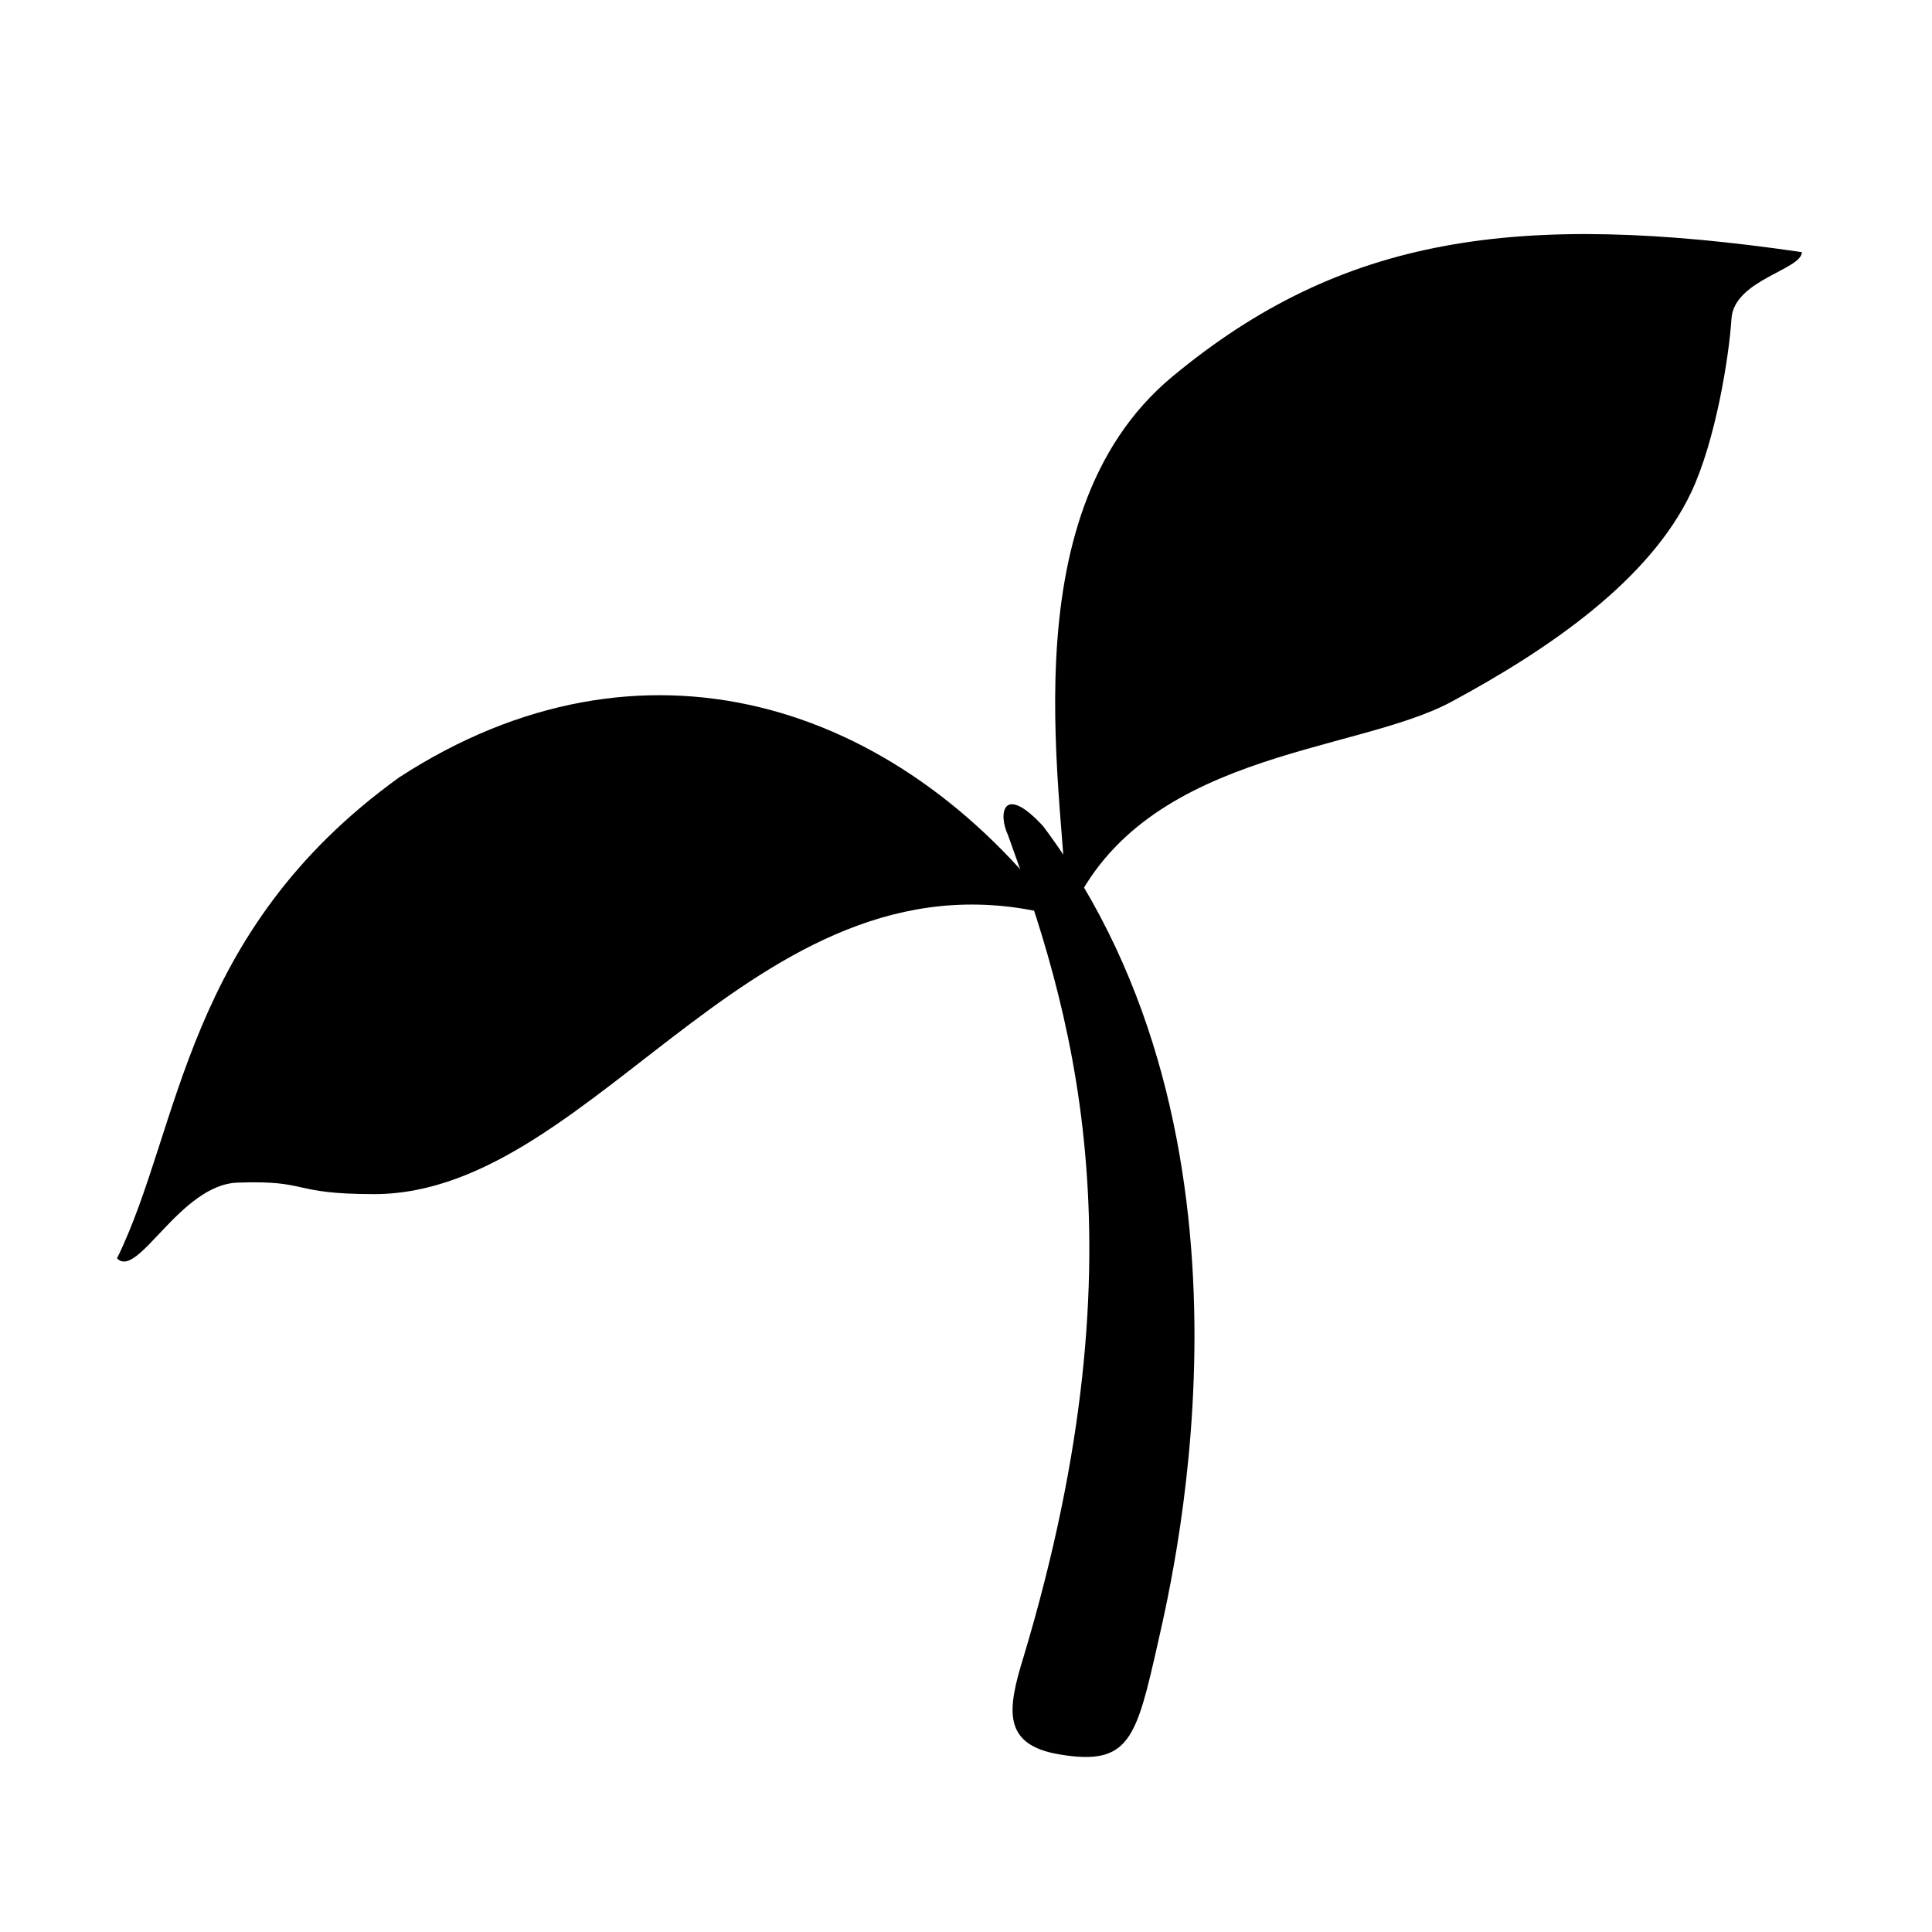 <svg width="24" height="24" viewBox="0 0 24 24" fill="none" xmlns="http://www.w3.org/2000/svg">
<path d="M4.96 9.656C7.965 7.704 11.132 8.703 13.161 11.387C9.447 10.373 7.45 14.82 4.657 14.834C3.59 14.834 3.86 14.659 2.952 14.691C2.235 14.714 1.709 15.902 1.454 15.631C2.251 14.006 2.283 11.584 4.96 9.656Z" fill="black"/>
<path d="M14.565 4.677C12.459 6.424 13.255 10.045 13.255 11.449C14.113 9.327 16.812 9.374 18.029 8.718C19.246 8.063 20.495 7.205 21.01 6.113C21.31 5.475 21.478 4.443 21.509 3.959C21.54 3.476 22.383 3.351 22.383 3.132C18.856 2.618 16.672 2.929 14.565 4.677Z" fill="black"/>
<path d="M12.717 20.576C14.262 15.427 13.27 12.448 12.521 10.372C12.396 10.108 12.46 9.723 12.958 10.263C15.847 14.122 14.604 19.438 14.386 20.399C14.114 21.603 14.033 21.94 13.161 21.794C12.442 21.674 12.514 21.231 12.717 20.576Z" fill="black"/>
</svg>
